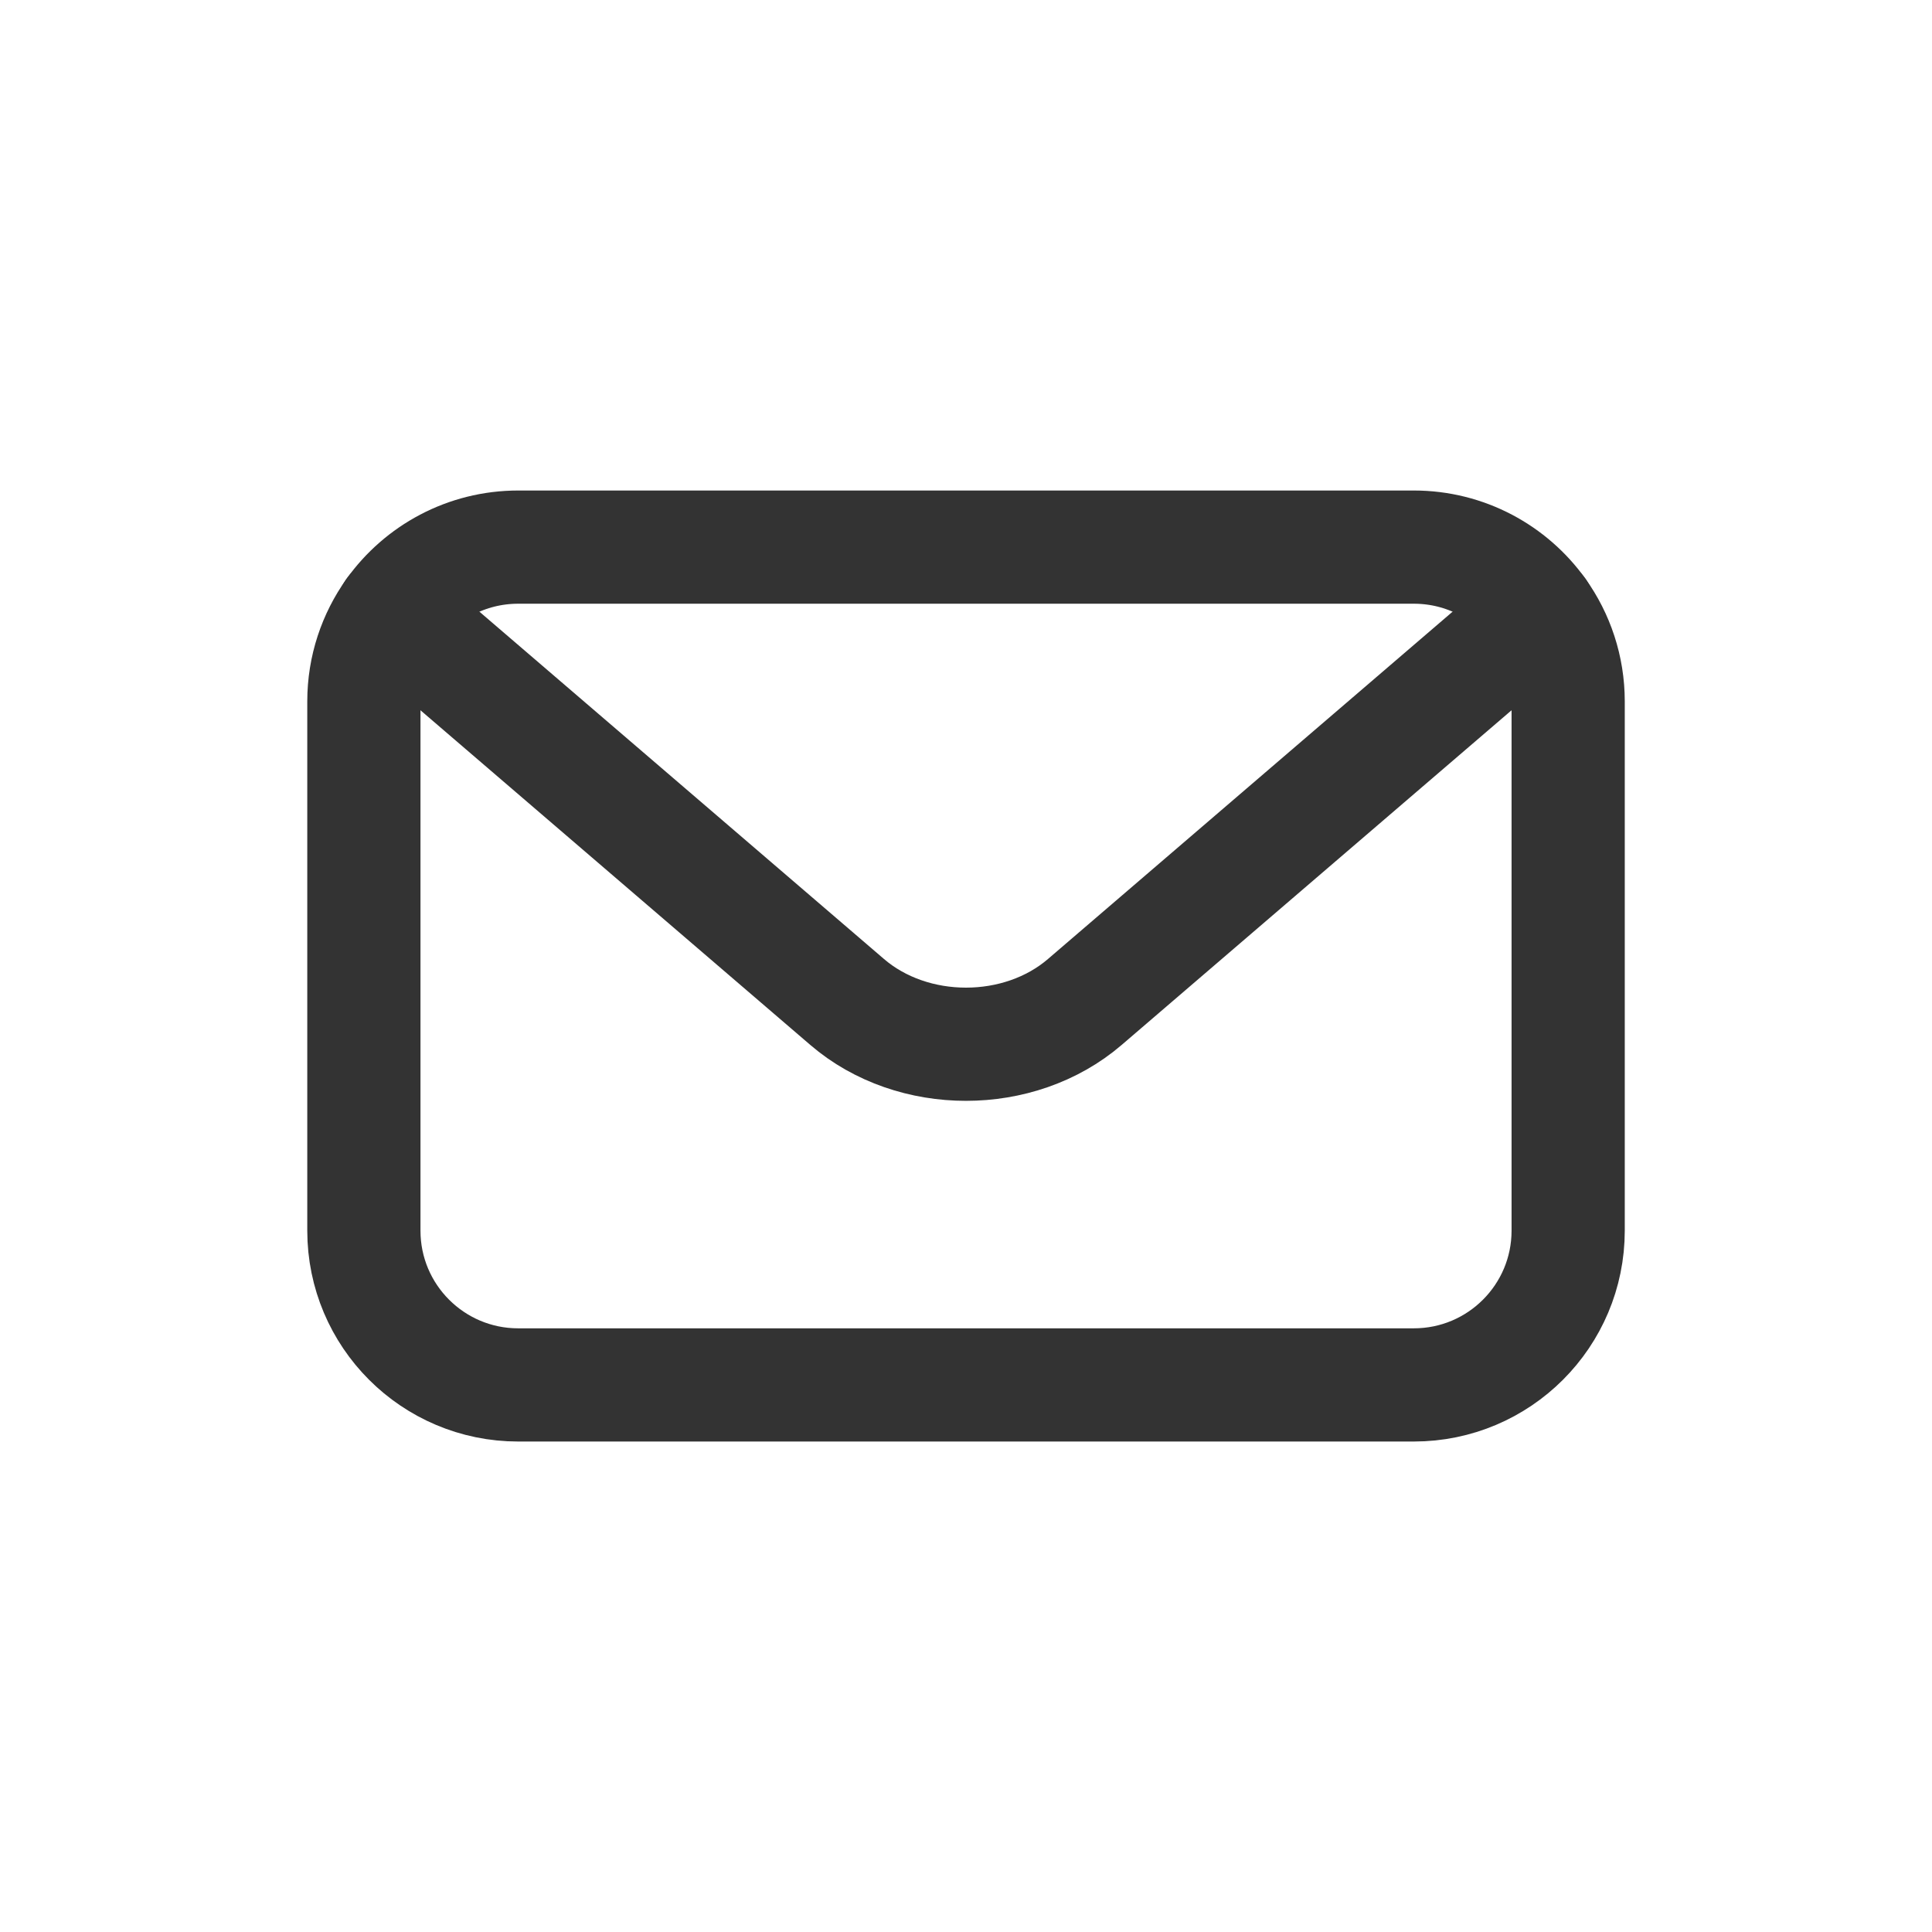 <?xml version="1.0" encoding="utf-8"?>
<!-- Generator: Adobe Illustrator 24.3.0, SVG Export Plug-In . SVG Version: 6.00 Build 0)  -->
<svg version="1.1" id="Layer_1" xmlns="http://www.w3.org/2000/svg" xmlns:xlink="http://www.w3.org/1999/xlink" x="0px" y="0px"
	 viewBox="0 0 512 512" style="enable-background:new 0 0 512 512;" xml:space="preserve">
<style type="text/css">
	.st0{fill:#0E76A8;}
	.st1{fill:#333333;}
	.st2{fill-rule:evenodd;clip-rule:evenodd;fill:none;stroke:#333333;stroke-width:30;stroke-linecap:round;stroke-miterlimit:10;}
</style>
<g>
	<path class="st2" d="M415.58,185.88v140.25c0,22.58-18.31,40.89-40.9,40.89H137.33c-22.59,0-40.9-18.31-40.9-40.89V185.88
		c0-8.86,2.83-17.06,7.61-23.76c7.42-10.37,19.57-17.13,33.3-17.13h237.34c13.72,0,25.88,6.76,33.3,17.13
		C412.75,168.81,415.58,177.02,415.58,185.88z"/>
	<path class="st2" d="M407.97,162.11L287.49,265.53c-17.39,14.94-45.6,14.94-62.99,0L104.03,162.11"/>
</g>
</svg>
